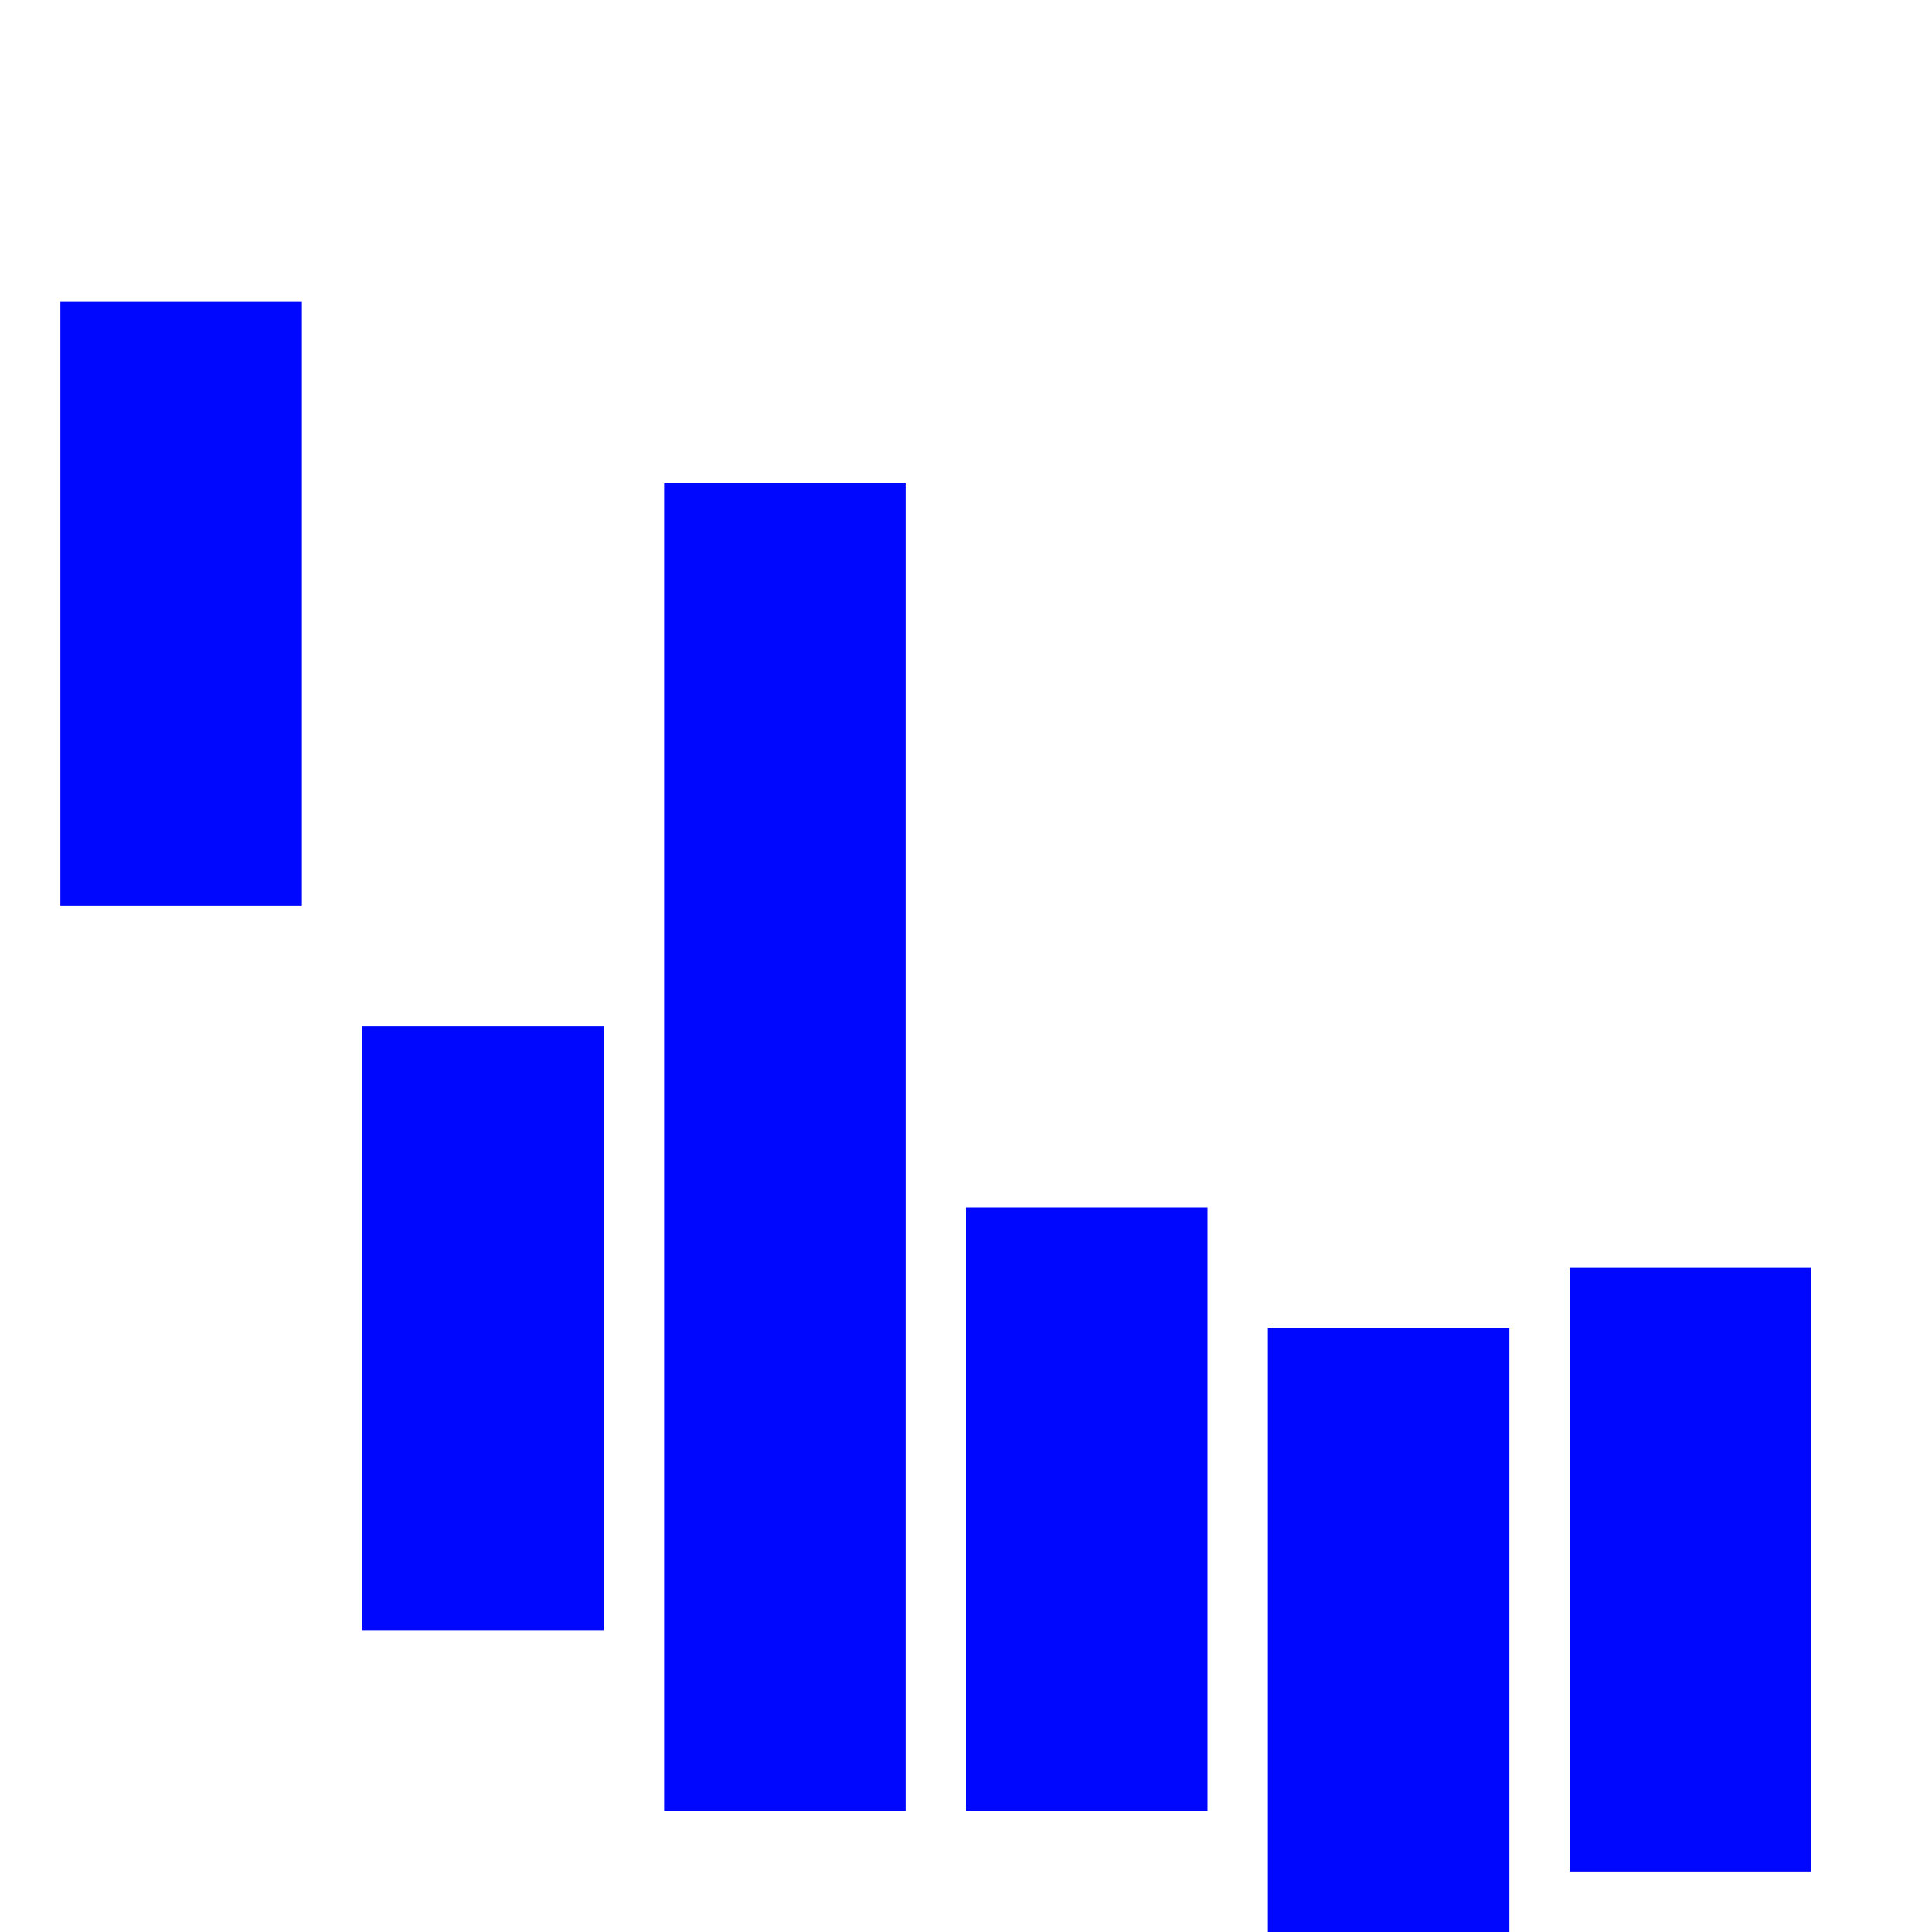 <?xml version="1.0" encoding="UTF-8"?>
<!-- Edgeberry favicon (icon only) -->
<svg xmlns="http://www.w3.org/2000/svg" viewBox="0 0 512 512">
  <g fill="#0007ff">
    <rect x="16" y="80" width="64" height="160"/>
    <rect x="96" y="272" width="64" height="160"/>
    <rect x="176" y="128" width="64" height="352"/>
    <rect x="256" y="320" width="64" height="160"/>
    <rect x="336" y="352" width="64" height="160"/>
    <rect x="416" y="336" width="64" height="160"/>
  </g>
</svg>
